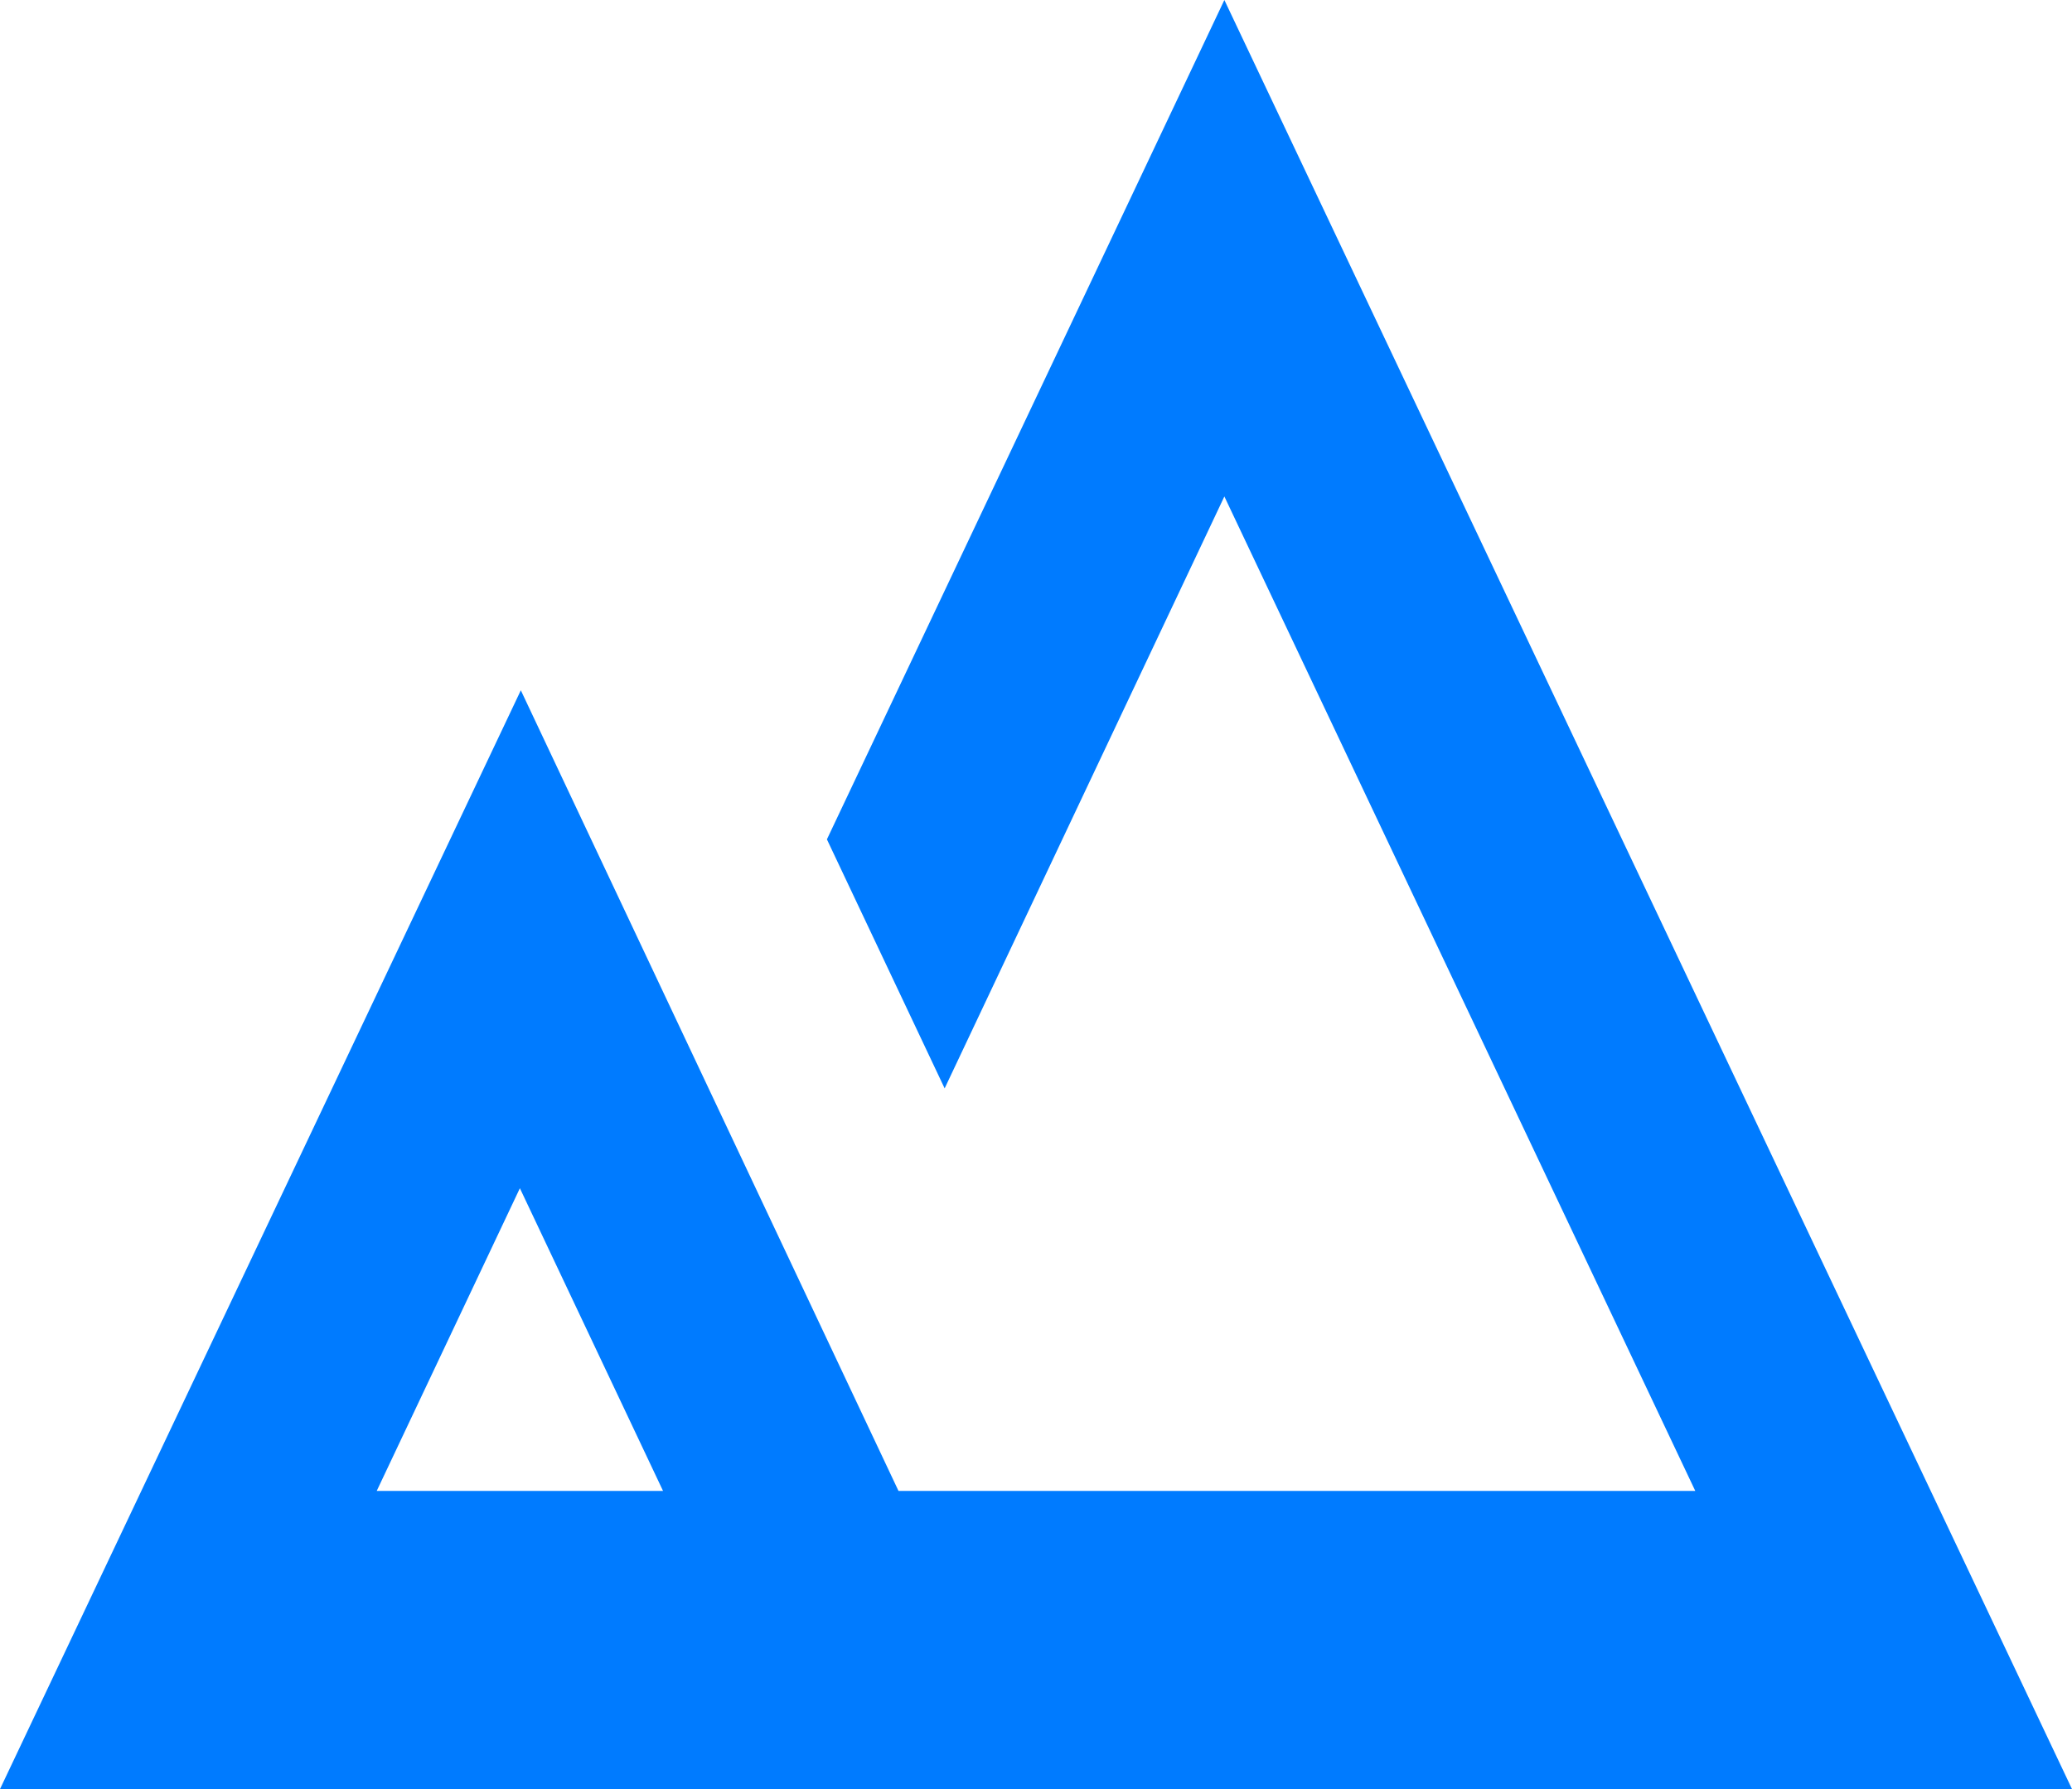 <svg width="44" height="38" viewBox="0 0 44 38" fill="none" xmlns="http://www.w3.org/2000/svg">
<path d="M17.56 17.828L20.06 23.117L26 10.545L36 31.667H19.08L11.06 14.662L0 38H44L26 0L17.56 17.828ZM8 31.667L11.04 25.238L14.08 31.667H8Z" fill="#007BFF"/>
</svg>
